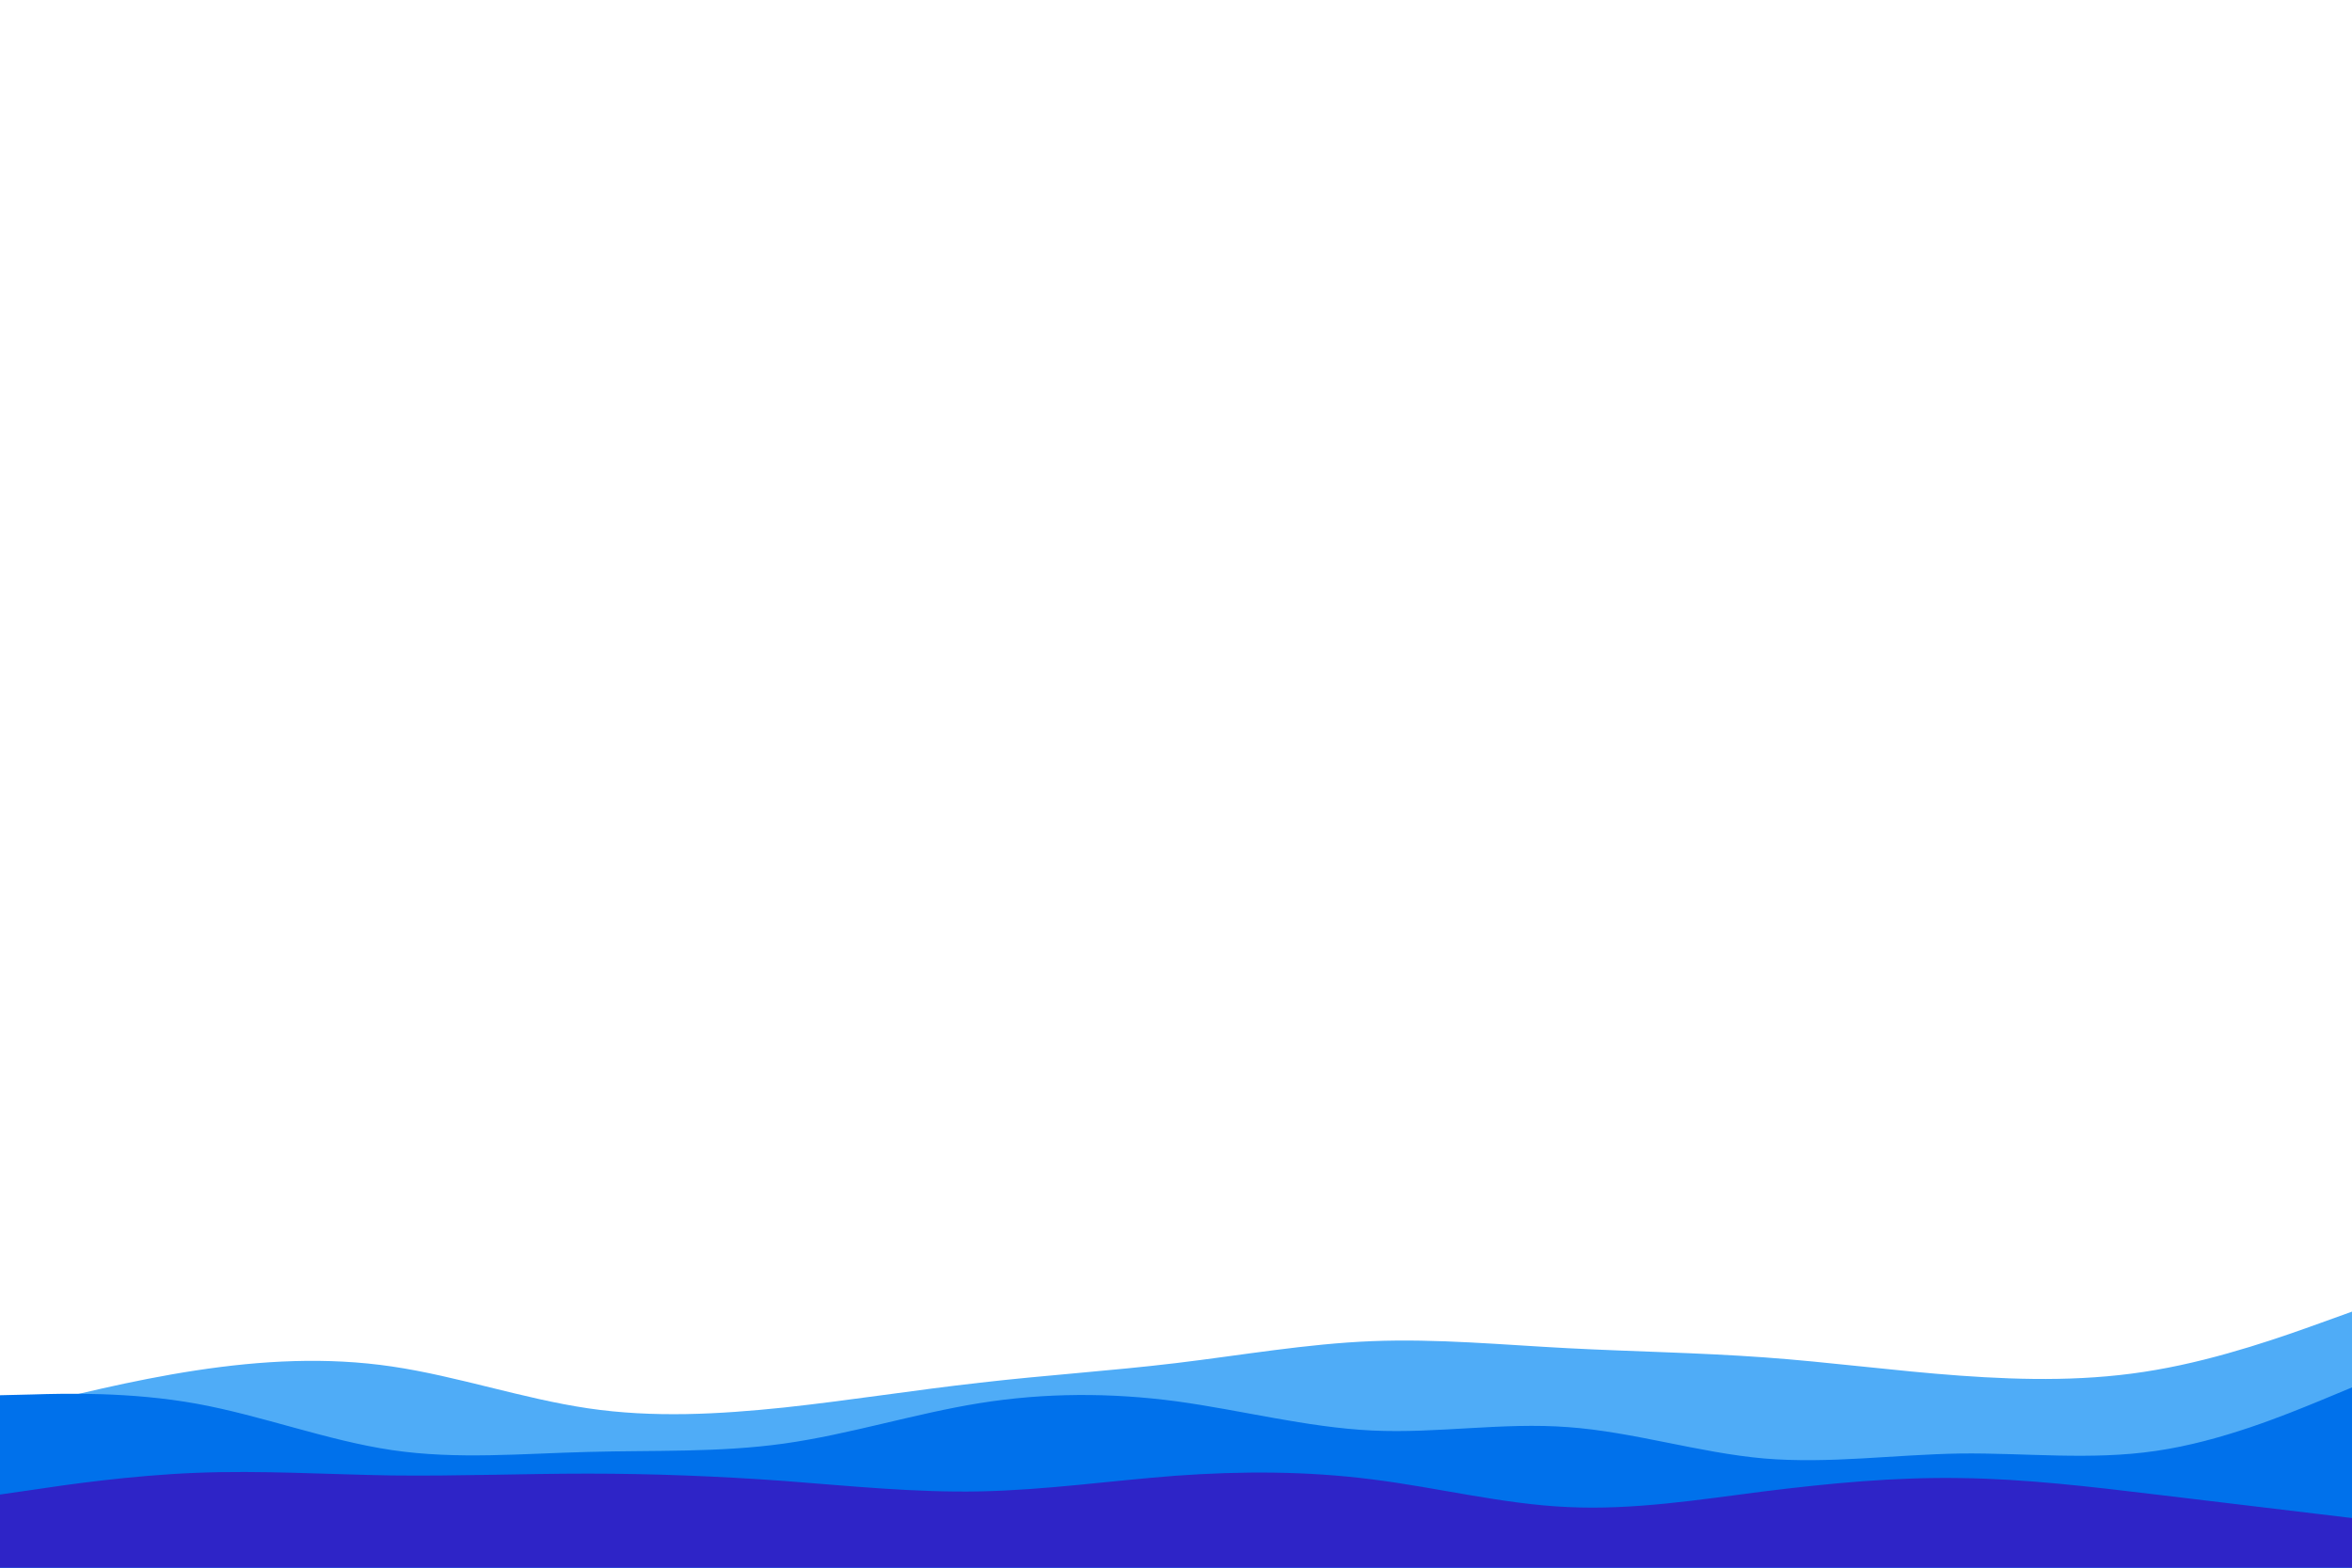 <svg id="visual" viewBox="0 0 900 600" width="900" height="600" xmlns="http://www.w3.org/2000/svg" xmlns:xlink="http://www.w3.org/1999/xlink" version="1.1"><path d="M0 541L12.5 537.8C25 534.7 50 528.3 75 524.5C100 520.7 125 519.3 150 523C175 526.7 200 535.3 225 539C250 542.7 275 541.3 300 538.7C325 536 350 532 375 529.2C400 526.3 425 524.7 450 521.7C475 518.7 500 514.3 525 513.3C550 512.3 575 514.7 600 516C625 517.3 650 517.7 675 519.5C700 521.3 725 524.7 750 526.5C775 528.3 800 528.7 825 524.3C850 520 875 511 887.5 506.5L900 502L900 601L887.5 601C875 601 850 601 825 601C800 601 775 601 750 601C725 601 700 601 675 601C650 601 625 601 600 601C575 601 550 601 525 601C500 601 475 601 450 601C425 601 400 601 375 601C350 601 325 601 300 601C275 601 250 601 225 601C200 601 175 601 150 601C125 601 100 601 75 601C50 601 25 601 12.5 601L0 601Z" fill="#4facf7"></path><path d="M0 534L12.5 533.7C25 533.3 50 532.7 75 537.2C100 541.7 125 551.3 150 555C175 558.7 200 556.3 225 555.7C250 555 275 556 300 552.5C325 549 350 541 375 537C400 533 425 533 450 536.3C475 539.7 500 546.3 525 547.5C550 548.7 575 544.3 600 546.2C625 548 650 556 675 558.2C700 560.3 725 556.7 750 556.3C775 556 800 559 825 555.3C850 551.7 875 541.3 887.5 536.2L900 531L900 601L887.5 601C875 601 850 601 825 601C800 601 775 601 750 601C725 601 700 601 675 601C650 601 625 601 600 601C575 601 550 601 525 601C500 601 475 601 450 601C425 601 400 601 375 601C350 601 325 601 300 601C275 601 250 601 225 601C200 601 175 601 150 601C125 601 100 601 75 601C50 601 25 601 12.5 601L0 601Z" fill="#0071eb"></path><path d="M0 572L12.5 570.2C25 568.3 50 564.7 75 563.7C100 562.7 125 564.3 150 564.7C175 565 200 564 225 564C250 564 275 565 300 566.8C325 568.7 350 571.3 375 570.8C400 570.3 425 566.7 450 564.8C475 563 500 563 525 566.2C550 569.3 575 575.7 600 576.8C625 578 650 574 675 570.8C700 567.7 725 565.3 750 565.7C775 566 800 569 825 572C850 575 875 578 887.5 579.5L900 581L900 601L887.5 601C875 601 850 601 825 601C800 601 775 601 750 601C725 601 700 601 675 601C650 601 625 601 600 601C575 601 550 601 525 601C500 601 475 601 450 601C425 601 400 601 375 601C350 601 325 601 300 601C275 601 250 601 225 601C200 601 175 601 150 601C125 601 100 601 75 601C50 601 25 601 12.5 601L0 601Z" fill="#2e24c7"></path></svg>